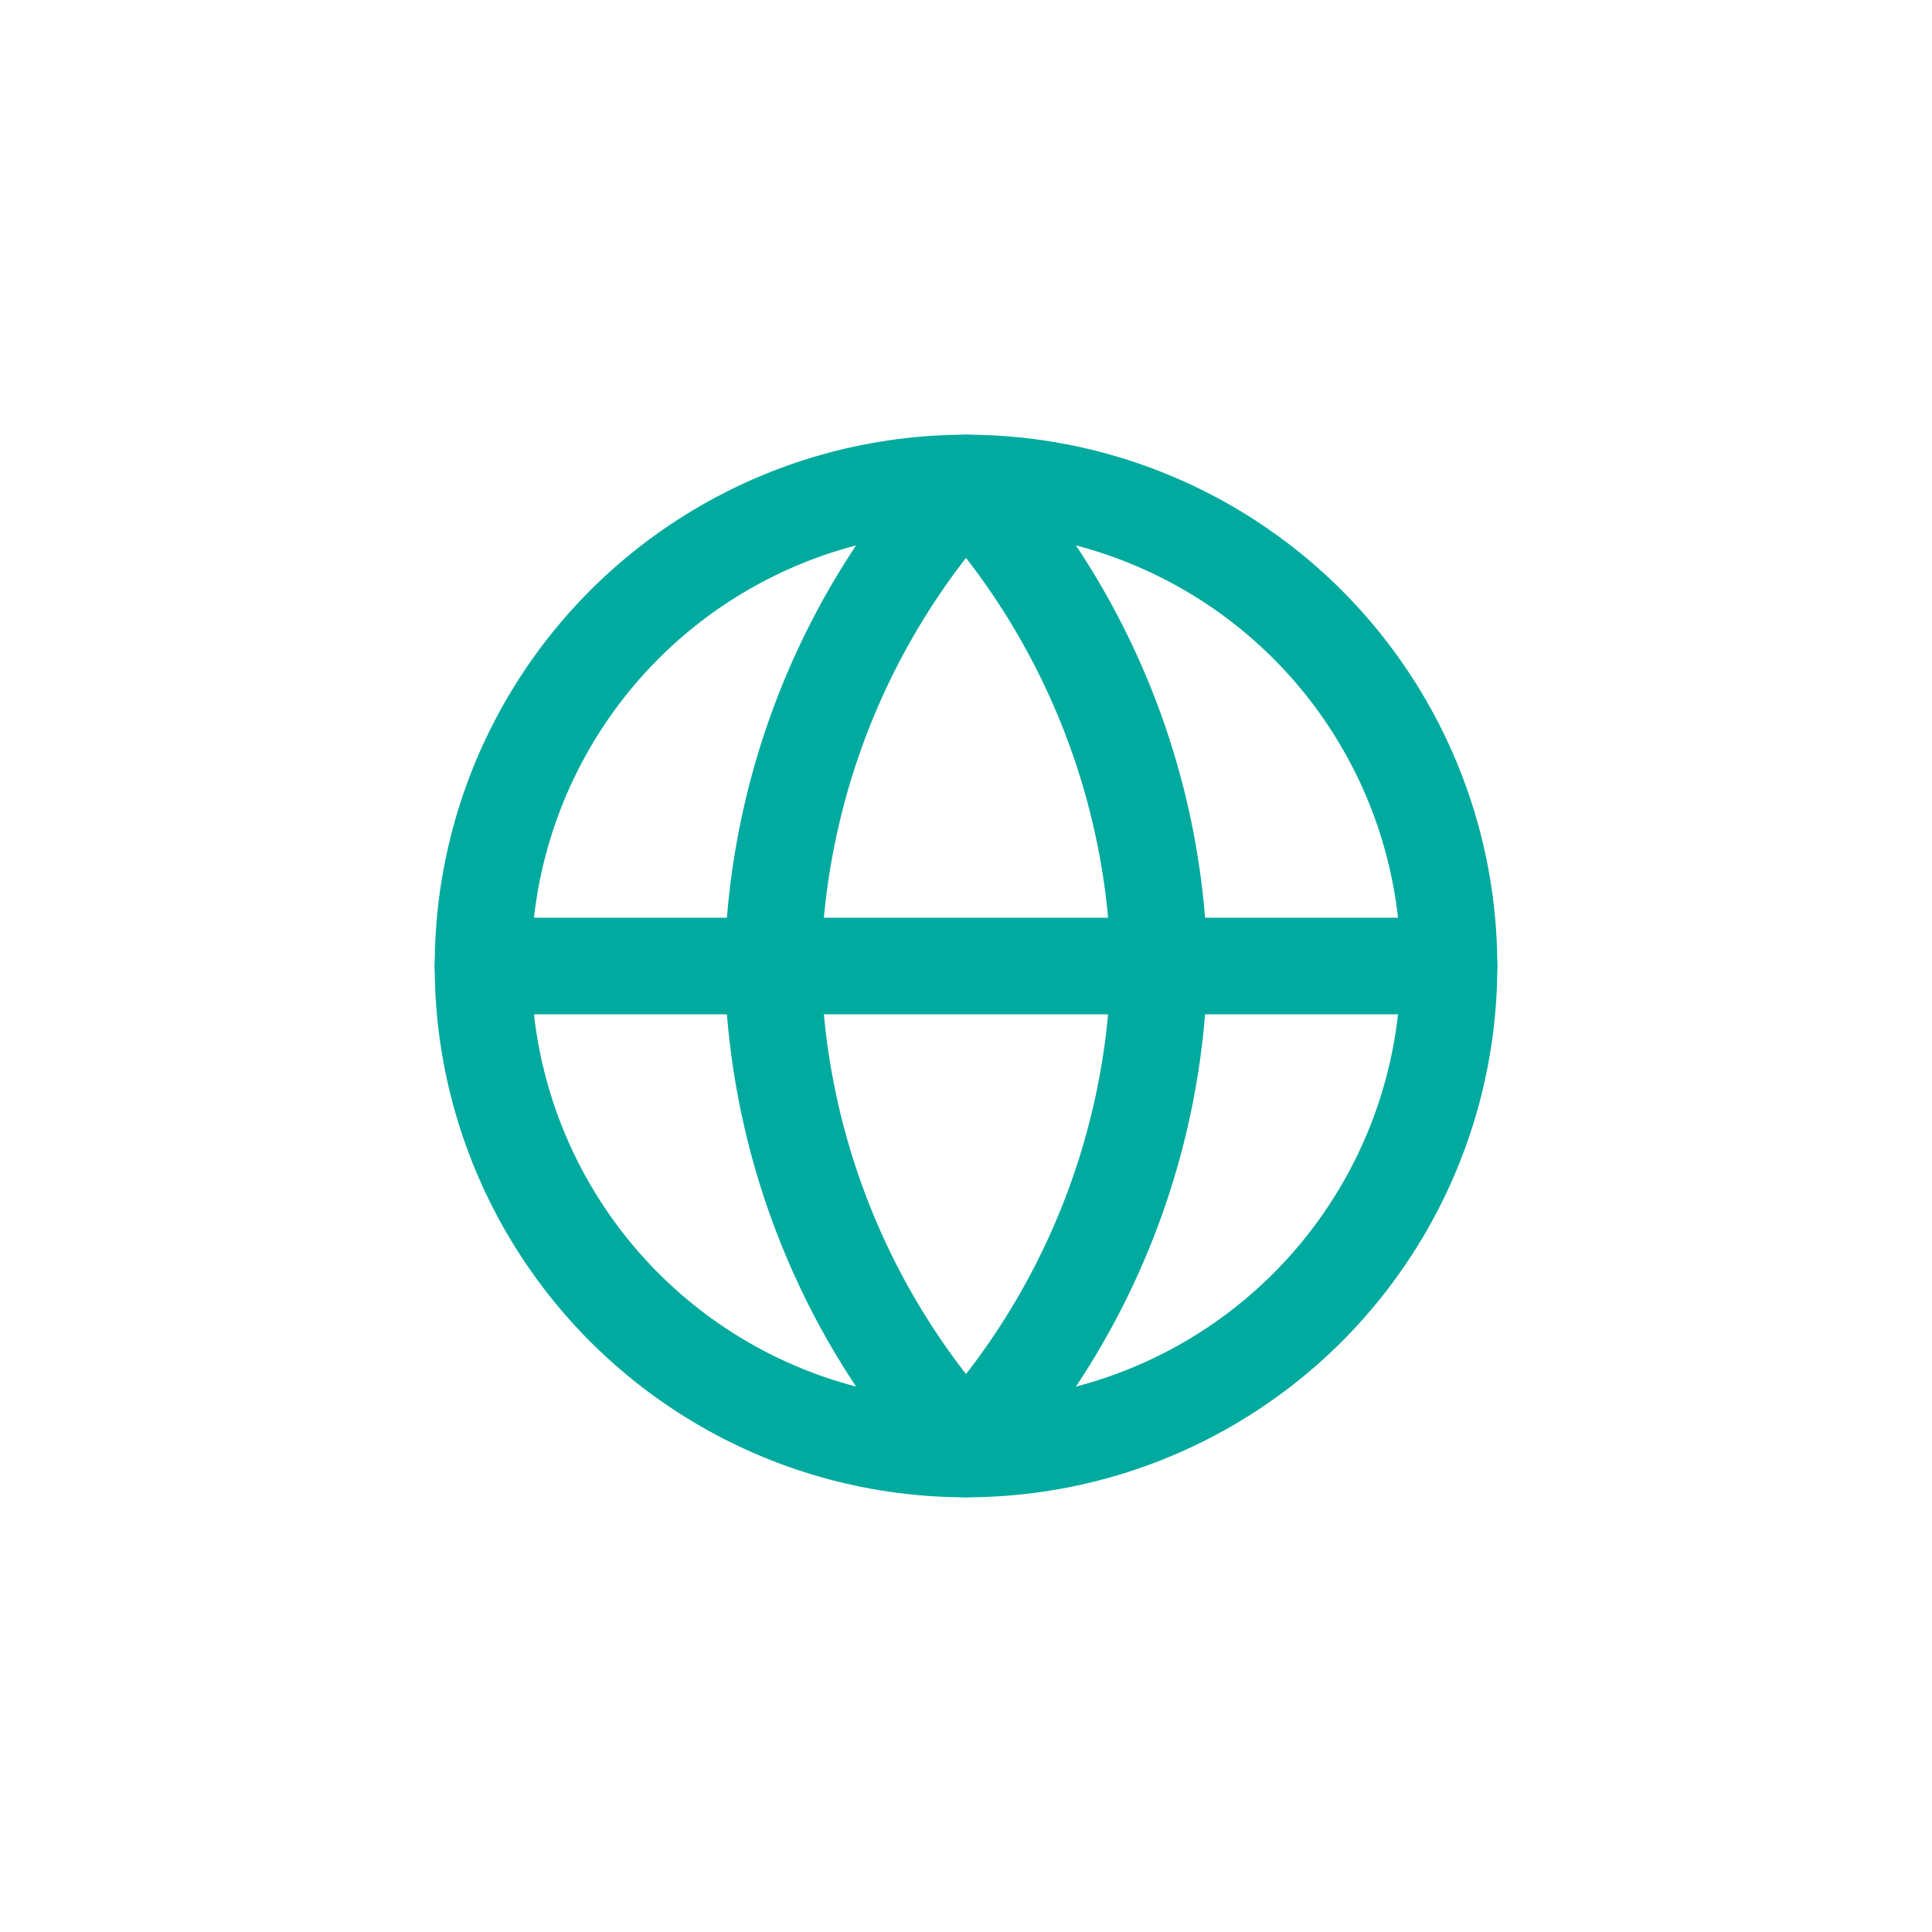 <svg height="40" viewBox="0 0 40 40" width="40" xmlns="http://www.w3.org/2000/svg"><g fill="none"><path d="m0 0h40v40h-40z"/><g stroke="#00aa9f" stroke-linecap="round" stroke-linejoin="round" stroke-miterlimit="10" stroke-width="2"><circle cx="20" cy="20" r="10"/><path d="m0 0h20" transform="translate(10 20)"/><path d="m4 0a15.3 15.3 0 0 1 4 10 15.3 15.3 0 0 1 -4 10 15.3 15.3 0 0 1 -4-10 15.3 15.3 0 0 1 4-10z" transform="translate(16 10)"/></g></g></svg>